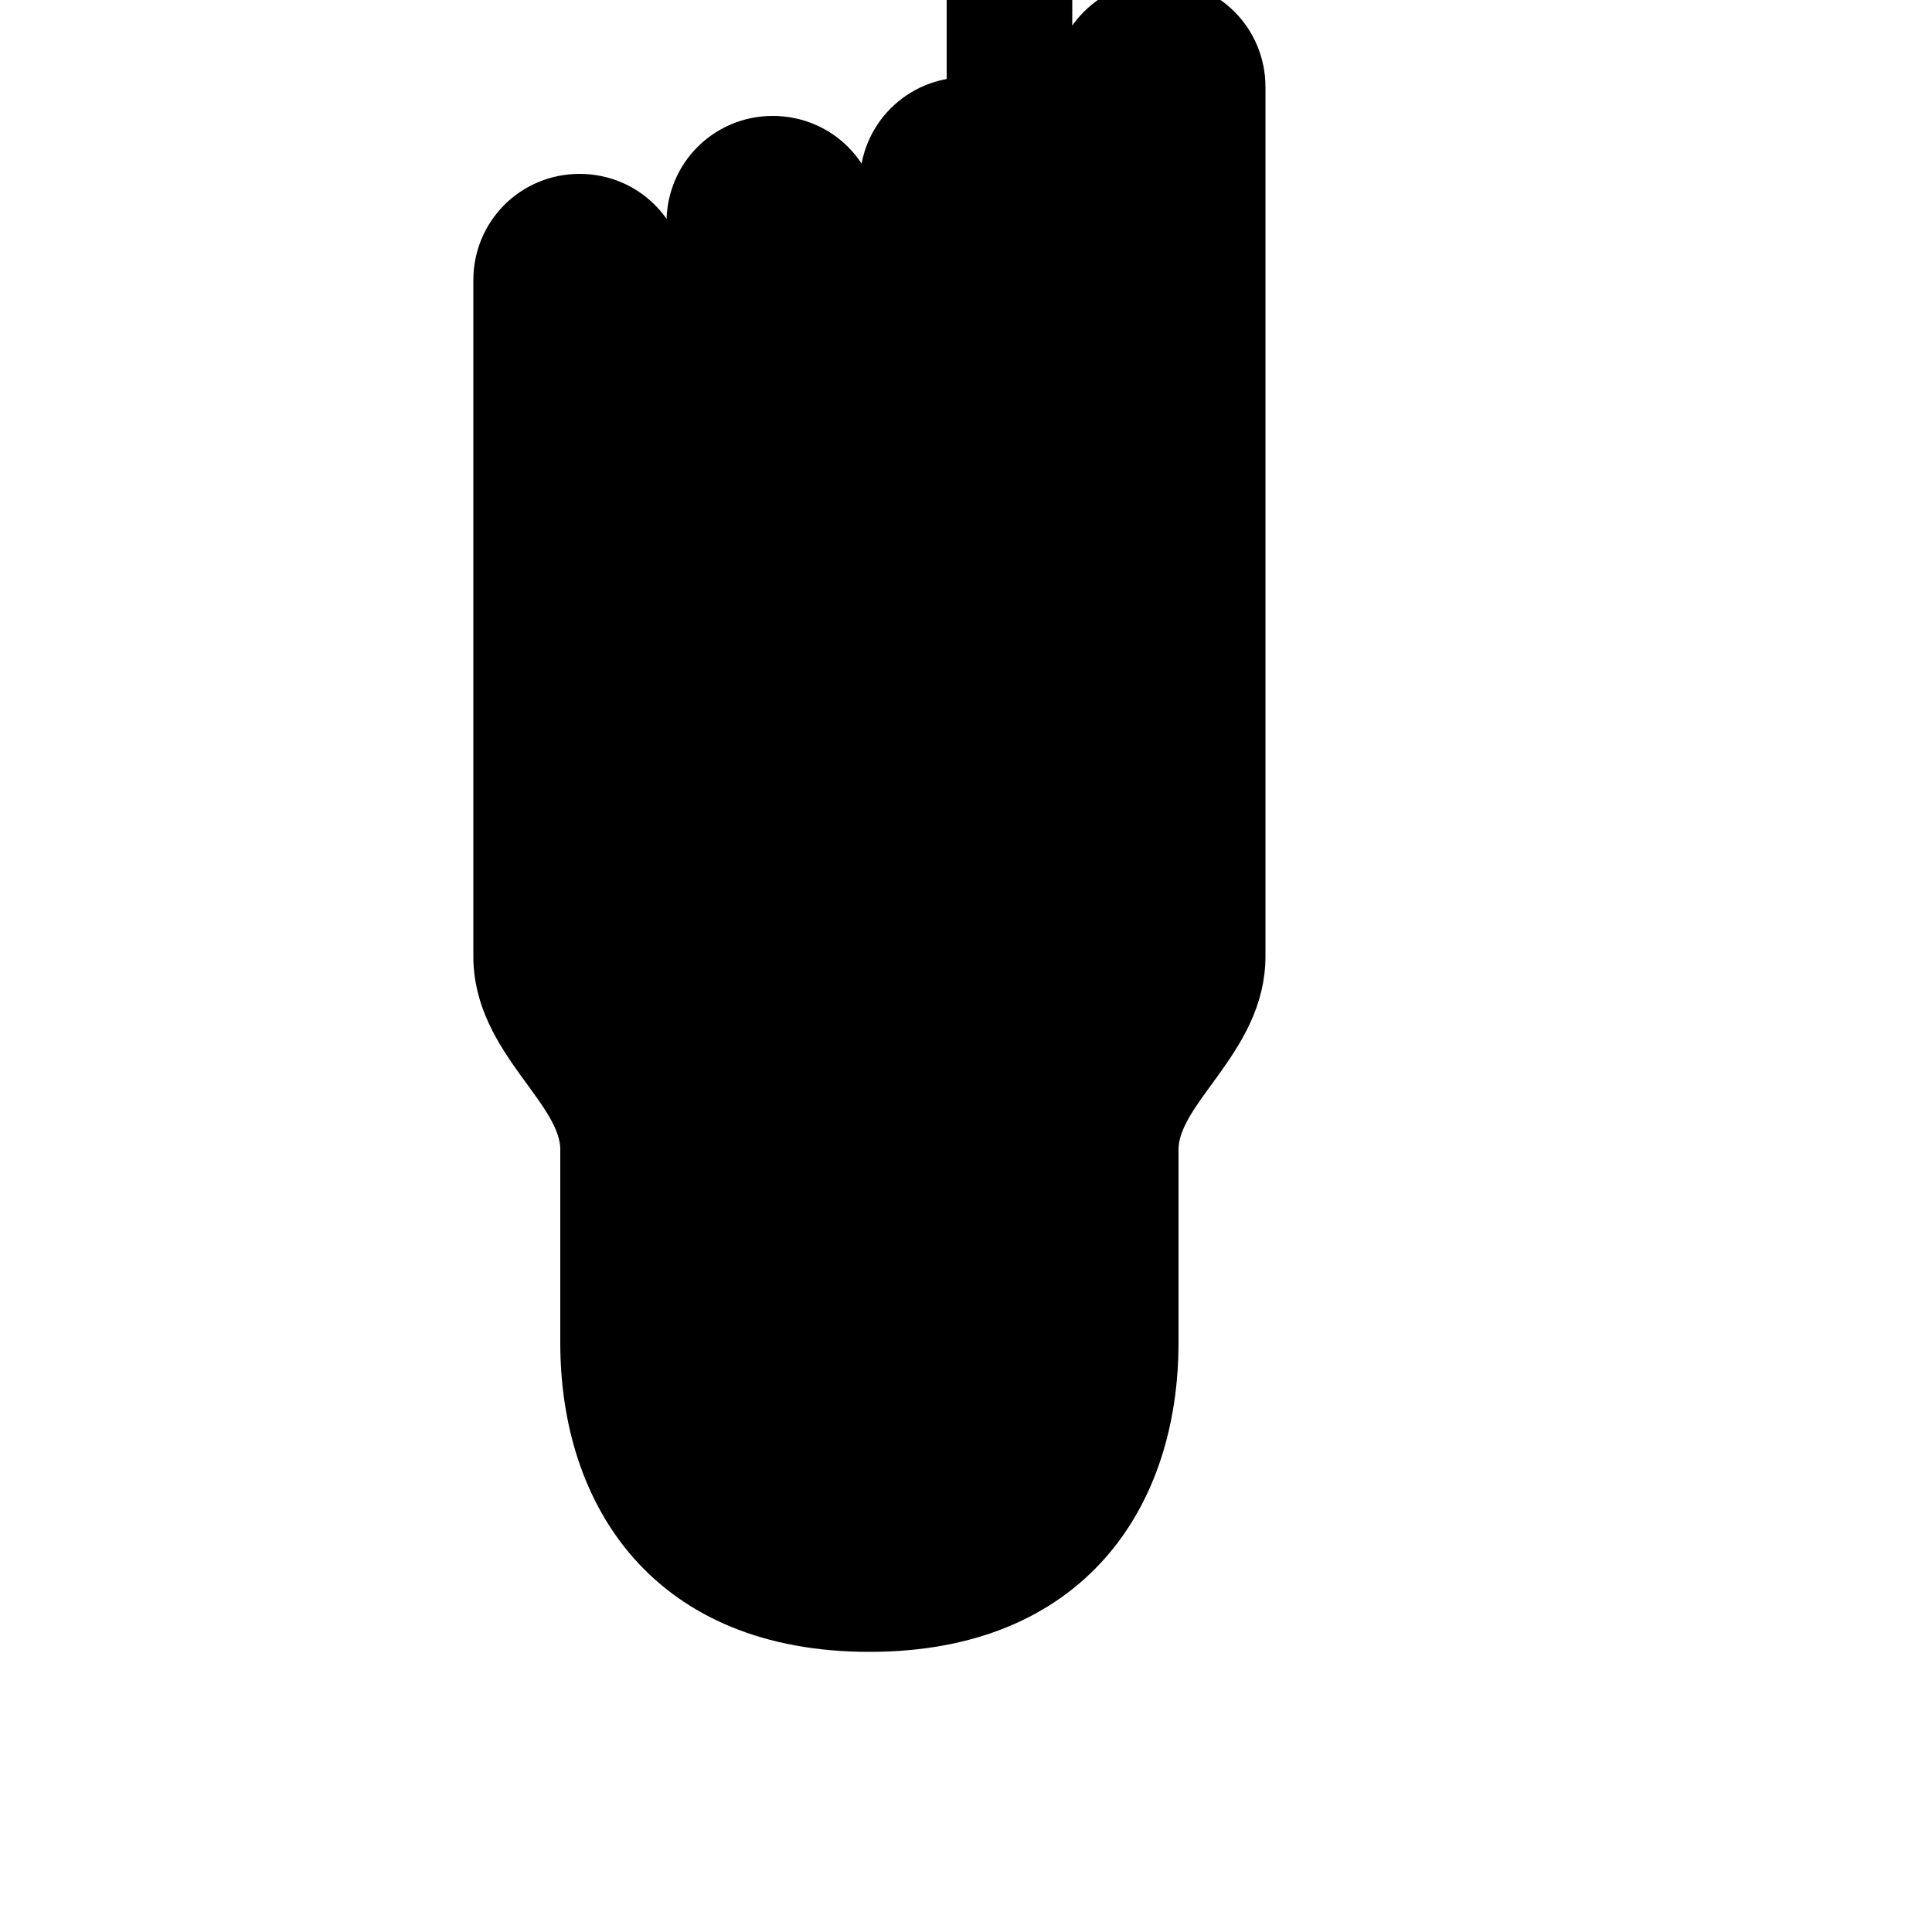 <svg xmlns="http://www.w3.org/2000/svg" viewBox="0 0 100 100" width="100" height="100">
  <path d="M50 5c-2.5 0-4.5 2-4.5 4.5v35h-1v-33c0-2.5-2-4.5-4.5-4.5s-4.5 2-4.5 4.5v33h-1v-30c0-2.5-2-4.5-4.5-4.5s-4.5 2-4.5 4.5v35c0 4.5 4.5 7 4.5 10v10c0 8 4.5 15 15 15s15-7 15-15v-10c0-3 4.5-5.5 4.5-10v-45c0-2.5-2-4.5-4.5-4.5s-4.5 2-4.5 4.5v28h-1v-35c0-2.5-2-4.5-4.5-4.5z" fill="#000" stroke="#000" stroke-width="2"/>
</svg>
